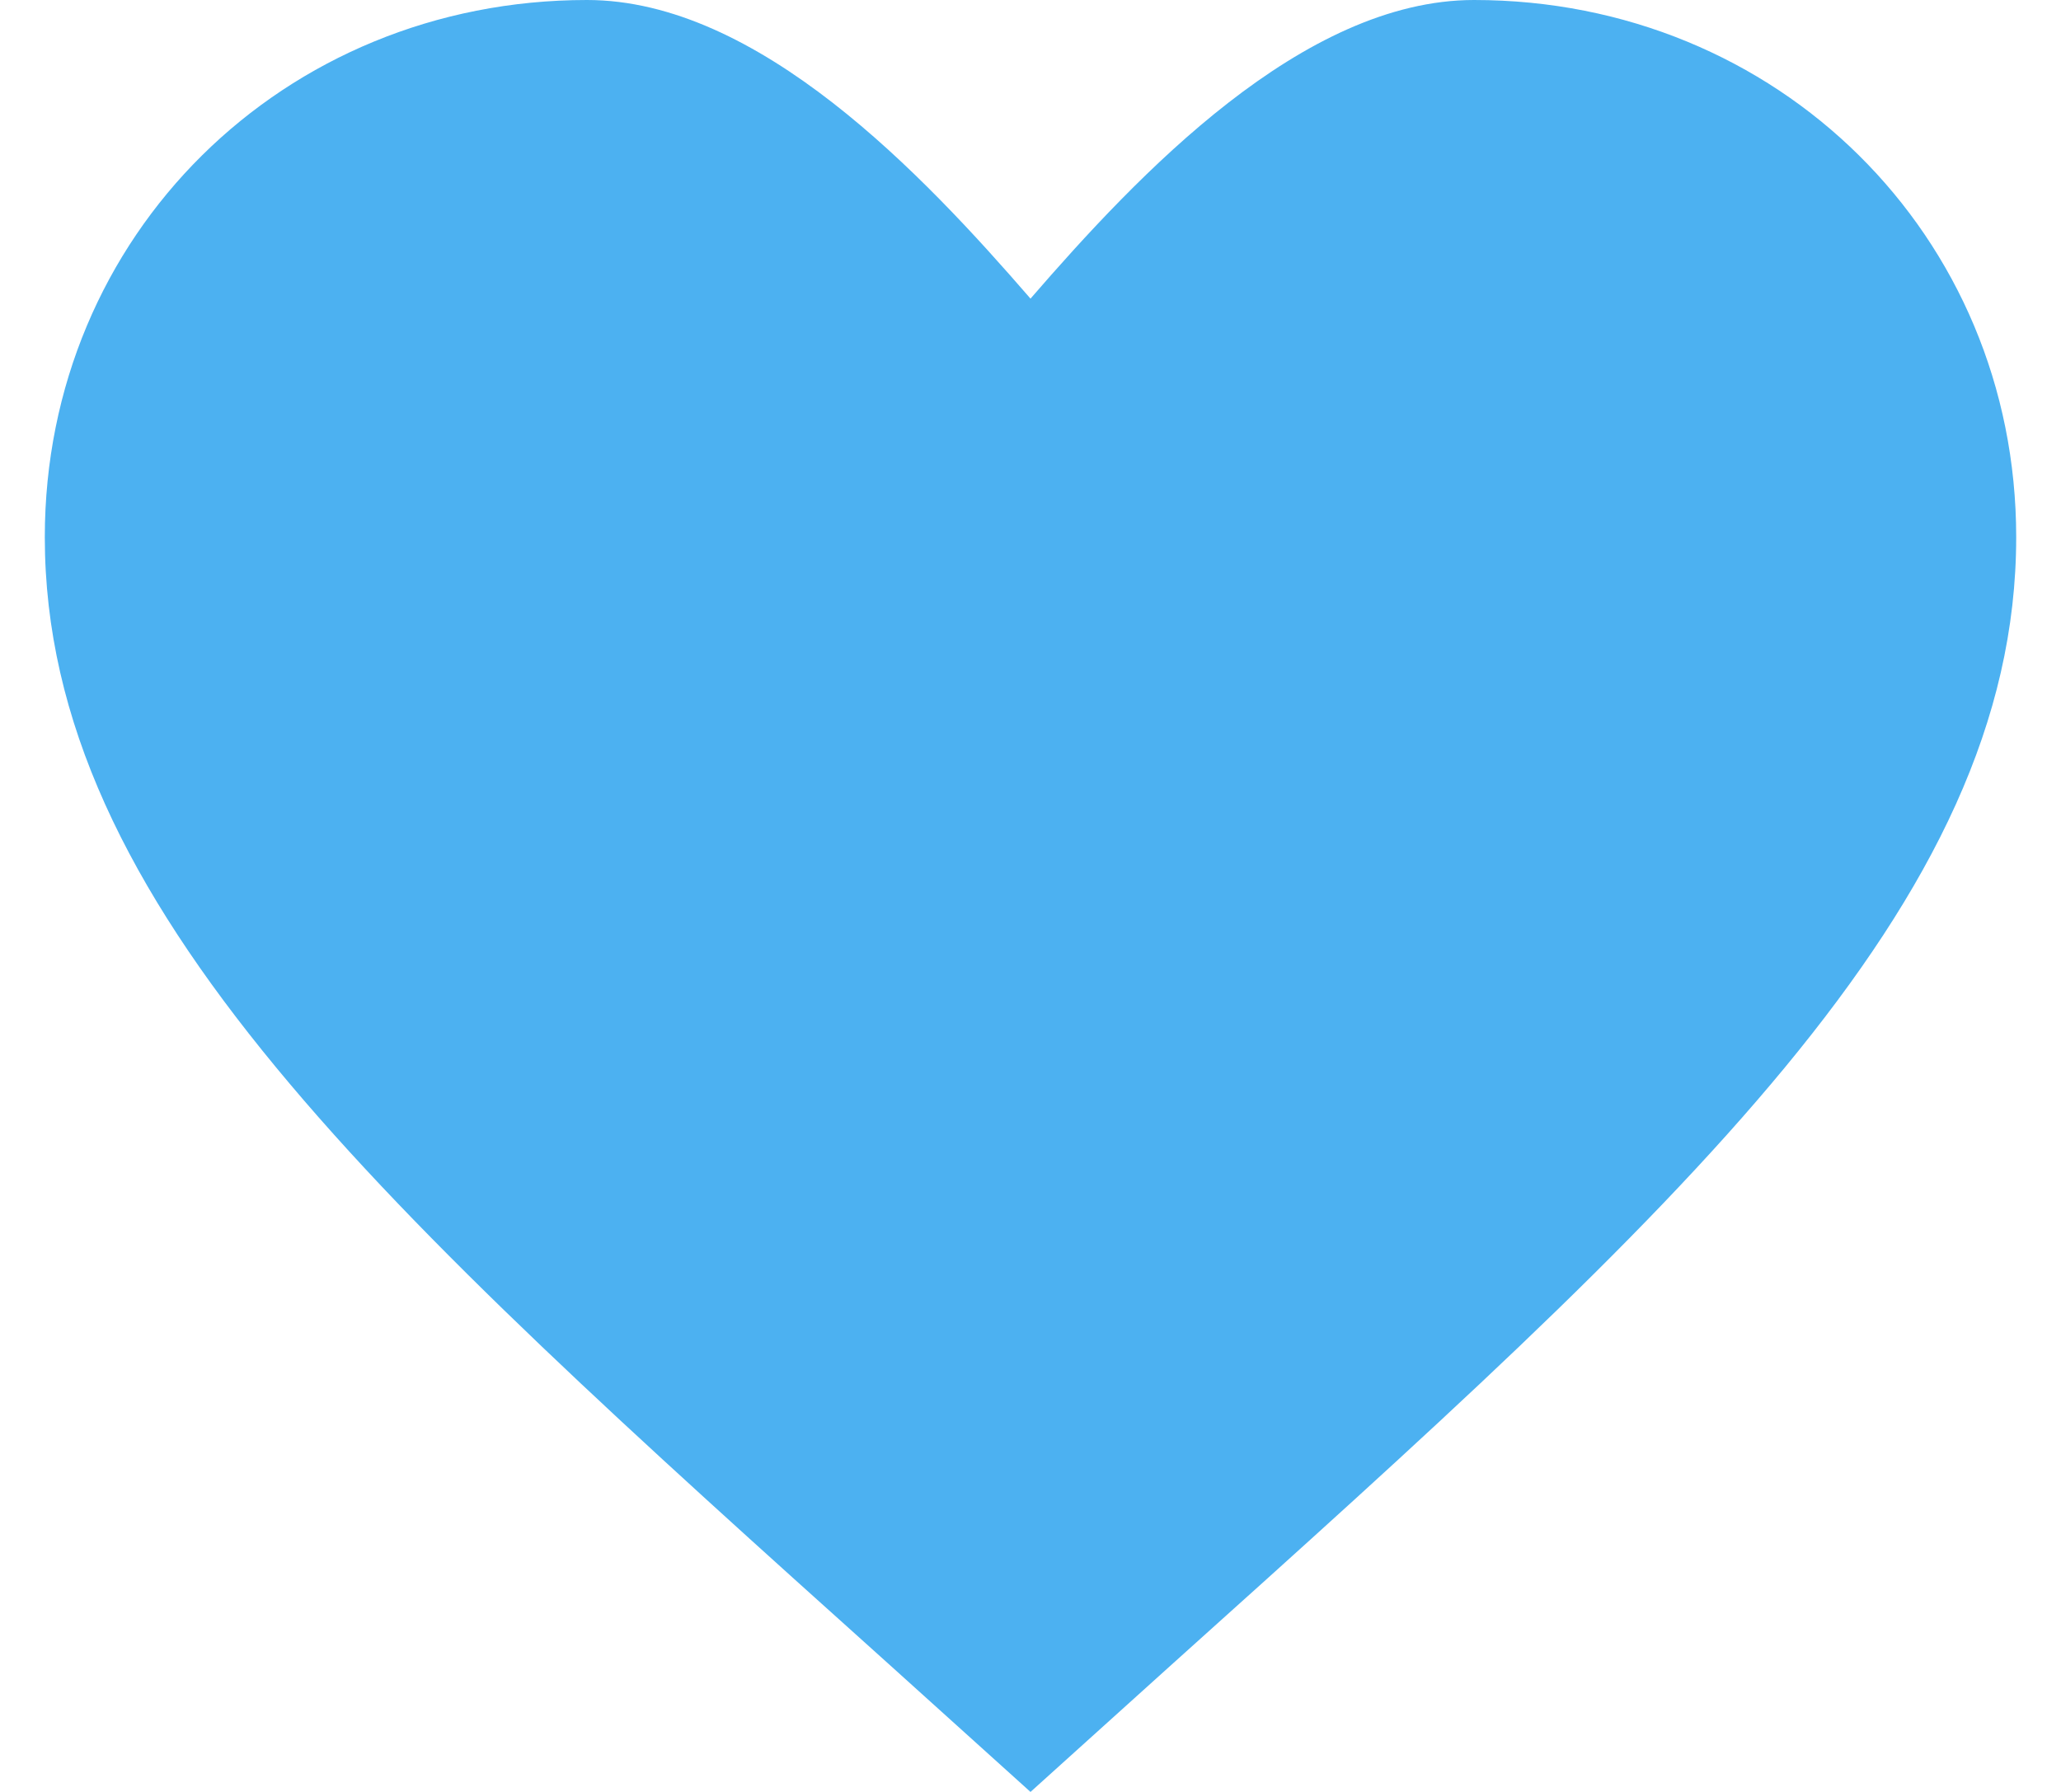 <svg width="23" height="20" viewBox="0 0 23 20" fill="none" xmlns="http://www.w3.org/2000/svg">
<path d="M16.45 0C14.536 0 12.699 1.949 11.5 3.333C10.301 1.949 8.464 0 6.55 0C3.162 0 0.5 2.627 0.5 5.995C0.5 10.104 4.24 13.471 9.905 18.561L11.5 20L13.095 18.561C18.76 13.471 22.5 10.104 22.5 5.995C22.5 2.627 19.838 0 16.45 0Z" fill="#4CB1F1"/>
</svg>
